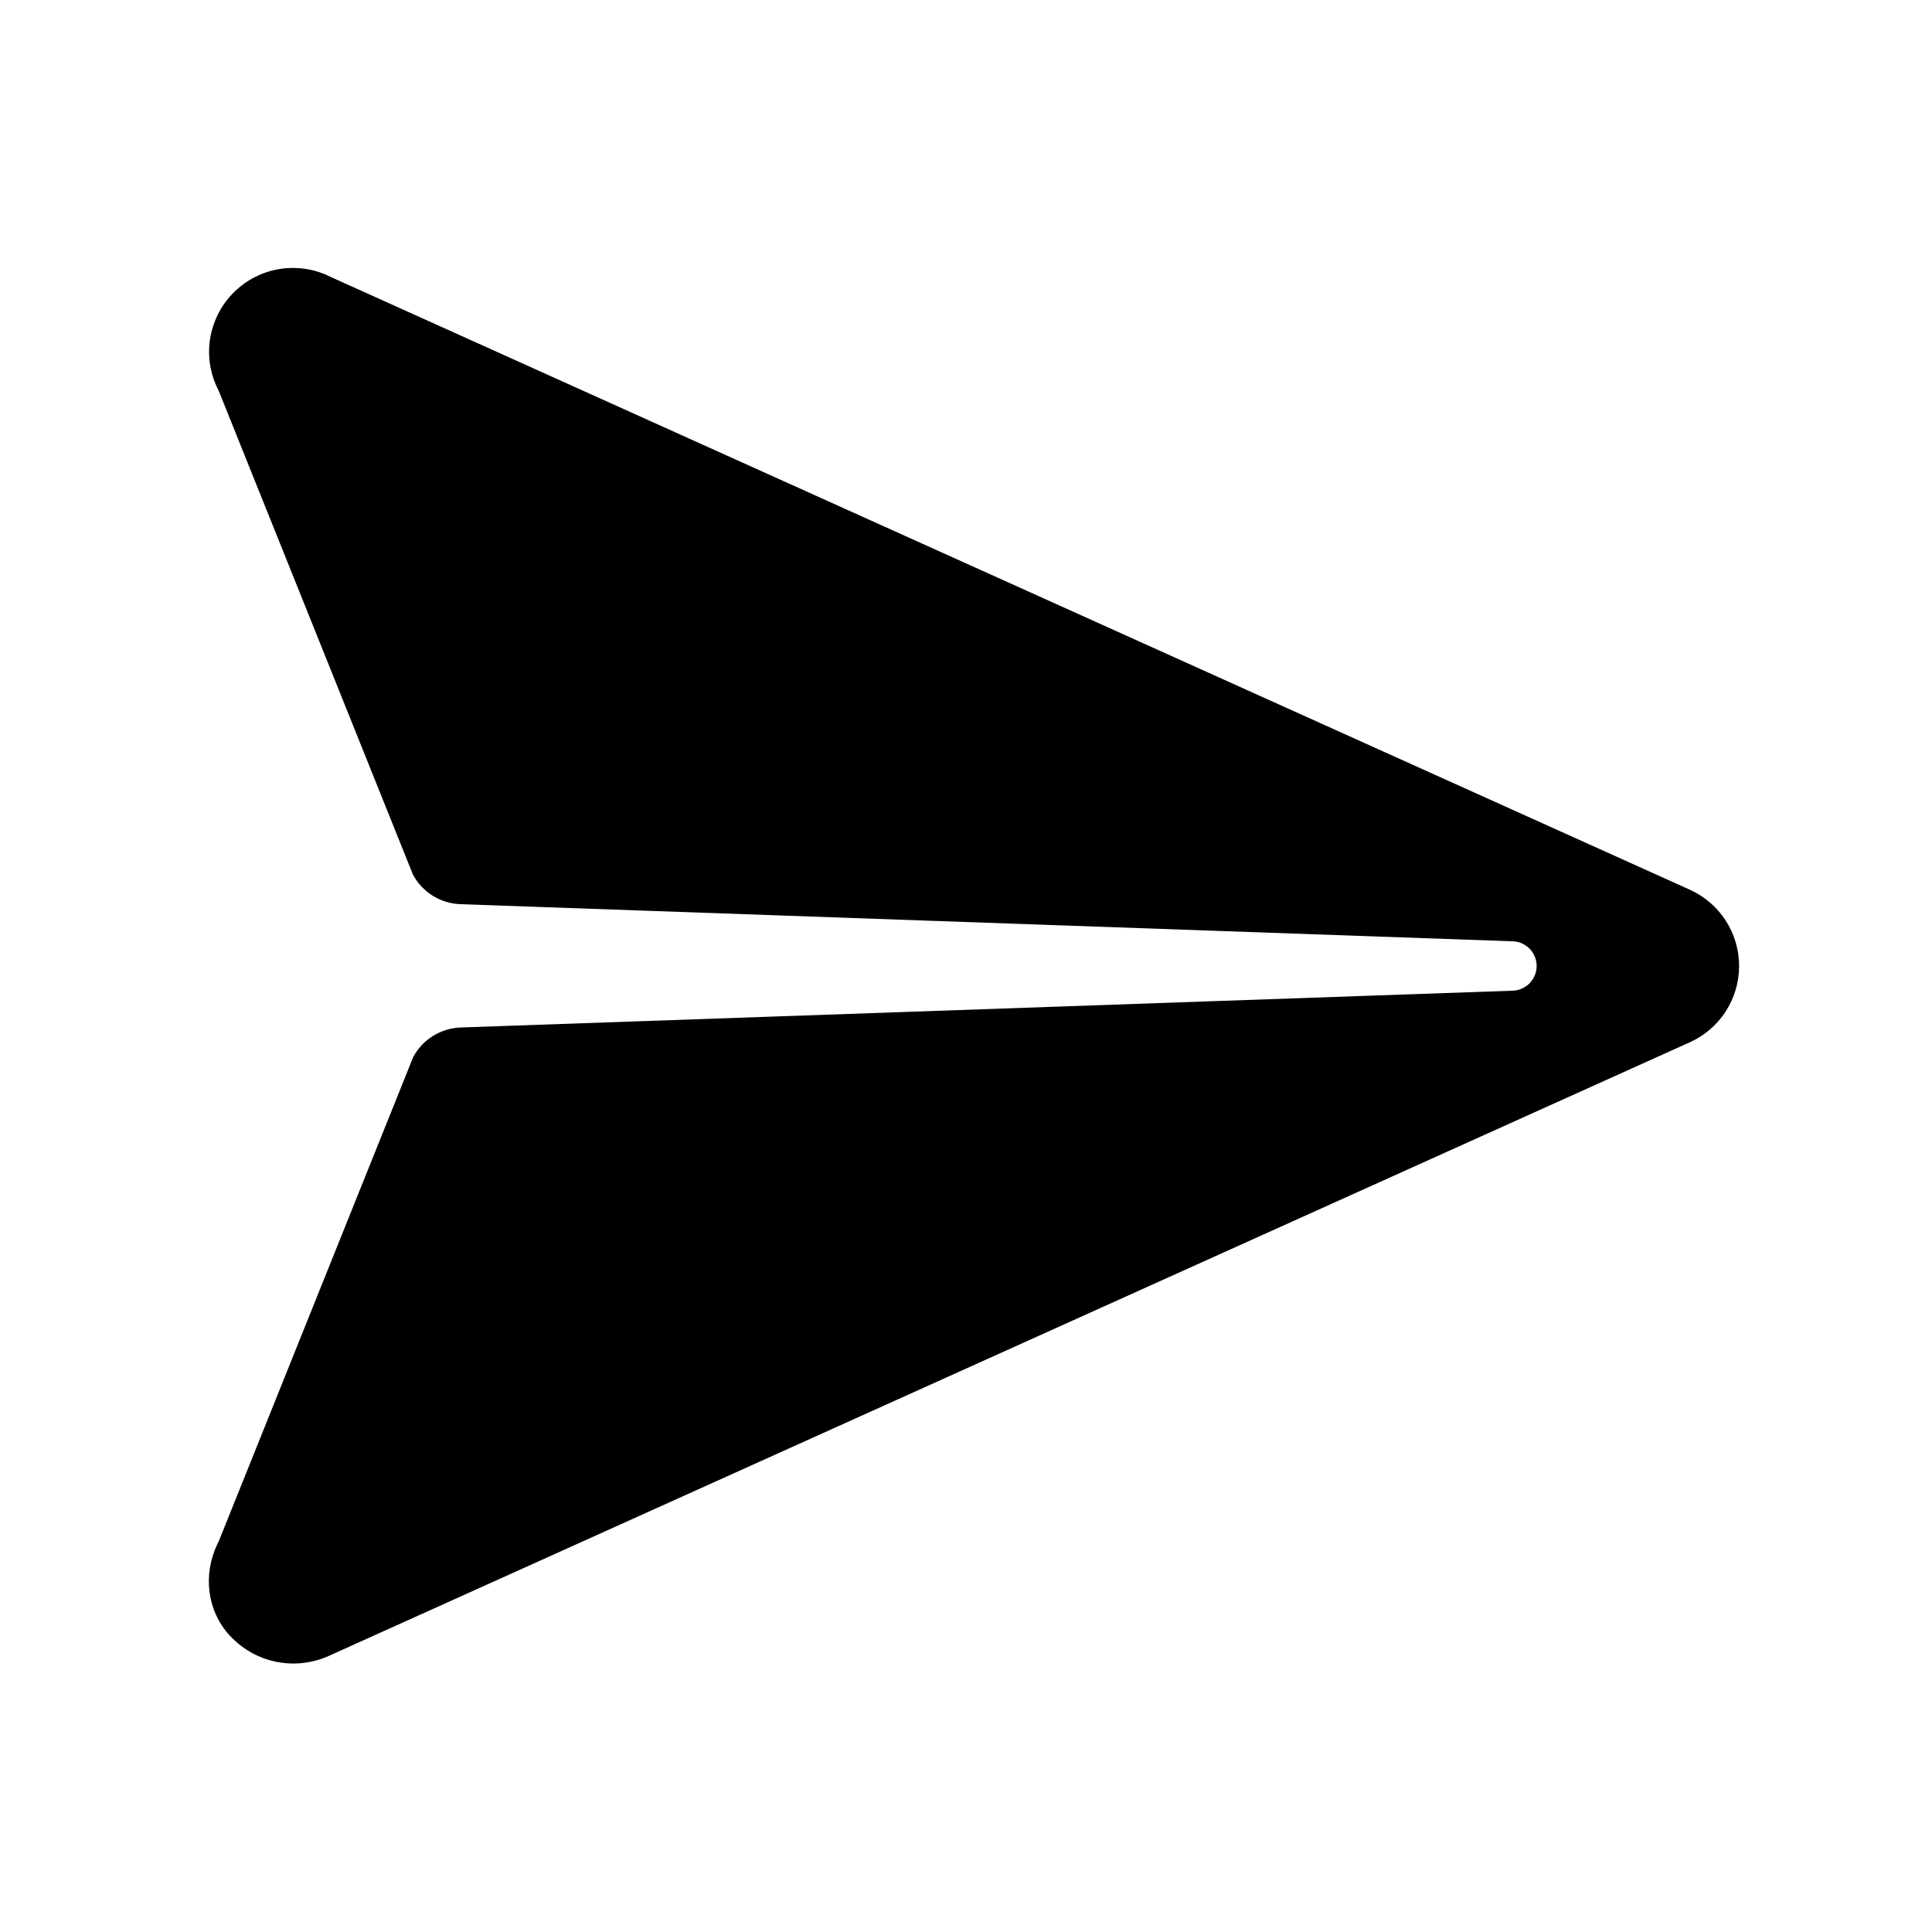 <svg width="24" height="24" viewBox="0 0 24 24" fill="none" xmlns="http://www.w3.org/2000/svg">
  <g clip-path="url(#clip0_15853_18291)">
    <path
      d="M21.604 12.001C21.604 11.8 21.546 11.604 21.437 11.435C21.328 11.267 21.172 11.133 20.989 11.051L4.065 3.421L4.062 3.418C3.866 3.331 3.648 3.307 3.438 3.348C3.227 3.39 3.035 3.495 2.887 3.65C2.738 3.805 2.642 4.002 2.609 4.214C2.577 4.426 2.611 4.643 2.707 4.835L2.716 4.852L5.13 10.865C5.187 10.972 5.272 11.062 5.375 11.127C5.478 11.191 5.596 11.227 5.717 11.232L18.782 11.693C18.822 11.693 18.862 11.701 18.899 11.716C18.936 11.732 18.97 11.754 18.999 11.783C19.027 11.811 19.05 11.845 19.065 11.882C19.081 11.919 19.089 11.959 19.089 12C19.089 12.04 19.081 12.08 19.065 12.117C19.05 12.154 19.027 12.188 18.999 12.217C18.97 12.245 18.936 12.268 18.899 12.283C18.862 12.299 18.822 12.307 18.782 12.307L5.72 12.764C5.599 12.769 5.48 12.805 5.377 12.87C5.274 12.934 5.19 13.024 5.133 13.131L2.717 19.148C2.712 19.155 2.709 19.163 2.705 19.171C2.519 19.553 2.567 20.003 2.853 20.317L2.884 20.348C3.035 20.5 3.228 20.604 3.439 20.645C3.649 20.686 3.867 20.663 4.065 20.579L20.984 12.951C21.168 12.87 21.325 12.737 21.435 12.568C21.545 12.399 21.603 12.203 21.604 12.001Z"
      fill="currentColor" />
  </g>
  <defs>
    <clipPath id="clip0_15853_18291">
      <rect width="20" height="17.778" fill="white" transform="translate(2 3.11)" />
    </clipPath>
  </defs>
</svg>